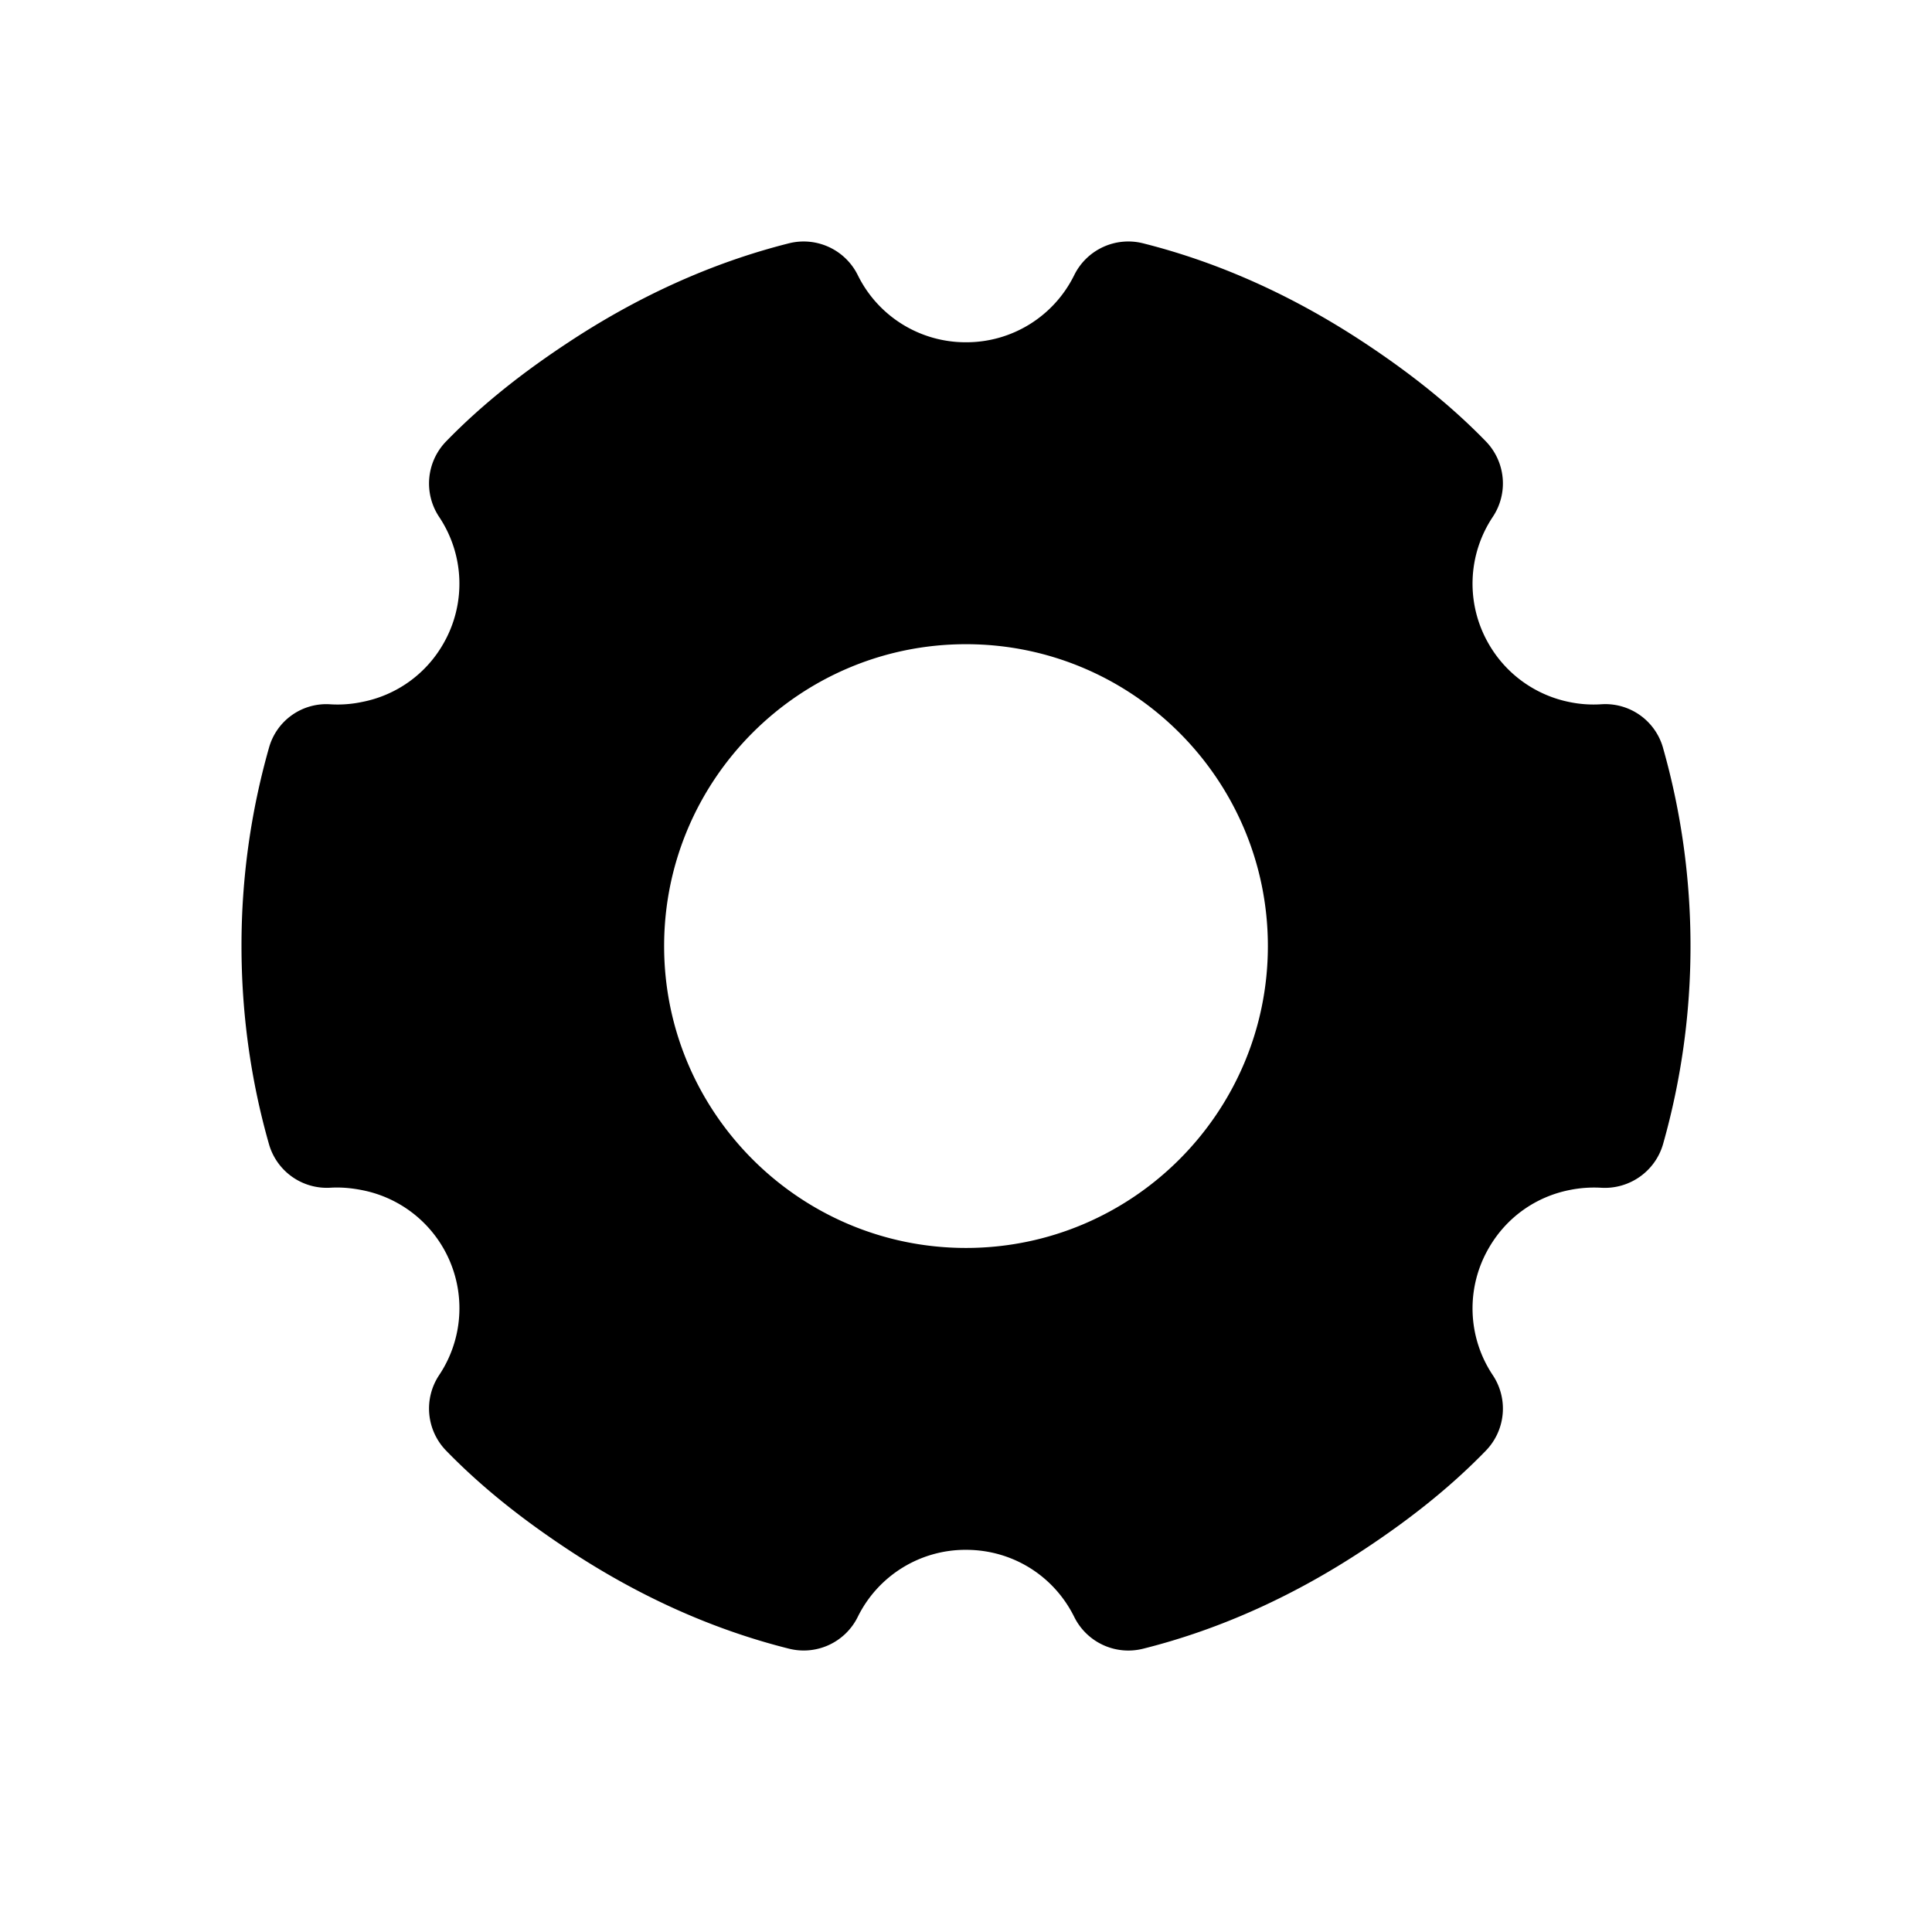 <?xml version="1.0" standalone="no"?><!DOCTYPE svg PUBLIC "-//W3C//DTD SVG 1.1//EN" "http://www.w3.org/Graphics/SVG/1.1/DTD/svg11.dtd"><svg t="1536974324087" class="icon" style="" viewBox="0 0 1024 1024" version="1.1" xmlns="http://www.w3.org/2000/svg" p-id="2450" xmlns:xlink="http://www.w3.org/1999/xlink" width="64" height="64"><defs><style type="text/css"></style></defs><path d="M672 501.44c0 88.192-71.776 160-160 160s-160-71.808-160-160c0-88.256 71.776-160 160-160s160 71.744 160 160m209.472-104.96a31.776 31.776 0 0 0-32.832-23.2 62.688 62.688 0 0 1-16.64-1.152 63.808 63.808 0 0 1-42.88-30.72 63.744 63.744 0 0 1 2.112-67.488 32 32 0 0 0-3.68-39.968c-19.584-20.16-41.632-37.248-64.832-52.544-35.808-23.616-74.976-41.92-116.864-52.448a31.968 31.968 0 0 0-36.48 16.832 63.68 63.68 0 0 1-57.28 35.616h-0.192a63.68 63.68 0 0 1-57.28-35.616 32 32 0 0 0-36.48-16.832c-41.92 10.56-81.056 28.832-116.864 52.48-23.2 15.264-45.248 32.352-64.832 52.512a32 32 0 0 0-3.712 40 63.68 63.68 0 0 1 2.112 67.456A63.392 63.392 0 0 1 192 372.032a62.816 62.816 0 0 1-16.672 1.28 31.52 31.52 0 0 0-32.8 23.168A383.136 383.136 0 0 0 128 501.44c0 35.616 4.864 70.912 14.528 104.864a31.904 31.904 0 0 0 32.8 23.2c5.664-0.32 11.264 0.224 16.672 1.312a63.776 63.776 0 0 1 40.736 98.048 32 32 0 0 0 3.712 40c19.584 20.16 41.632 37.248 64.8 52.544 35.84 23.68 74.976 41.92 116.896 52.416a31.936 31.936 0 0 0 36.48-16.832A63.648 63.648 0 0 1 512 821.44c24.512 0 46.496 13.632 57.376 35.584a32 32 0 0 0 36.48 16.832c41.92-10.496 81.056-28.768 116.864-52.416 23.2-15.296 45.248-32.384 64.832-52.576a32 32 0 0 0 3.68-39.968 63.68 63.68 0 0 1-2.112-67.456c9.408-16.32 24.992-27.2 42.88-30.72a65.28 65.28 0 0 1 16.64-1.184c15.04 0.896 28.704-8.736 32.832-23.2A384.64 384.64 0 0 0 896 501.44c0-35.648-4.896-70.944-14.528-104.928" p-id="2451"></path></svg>